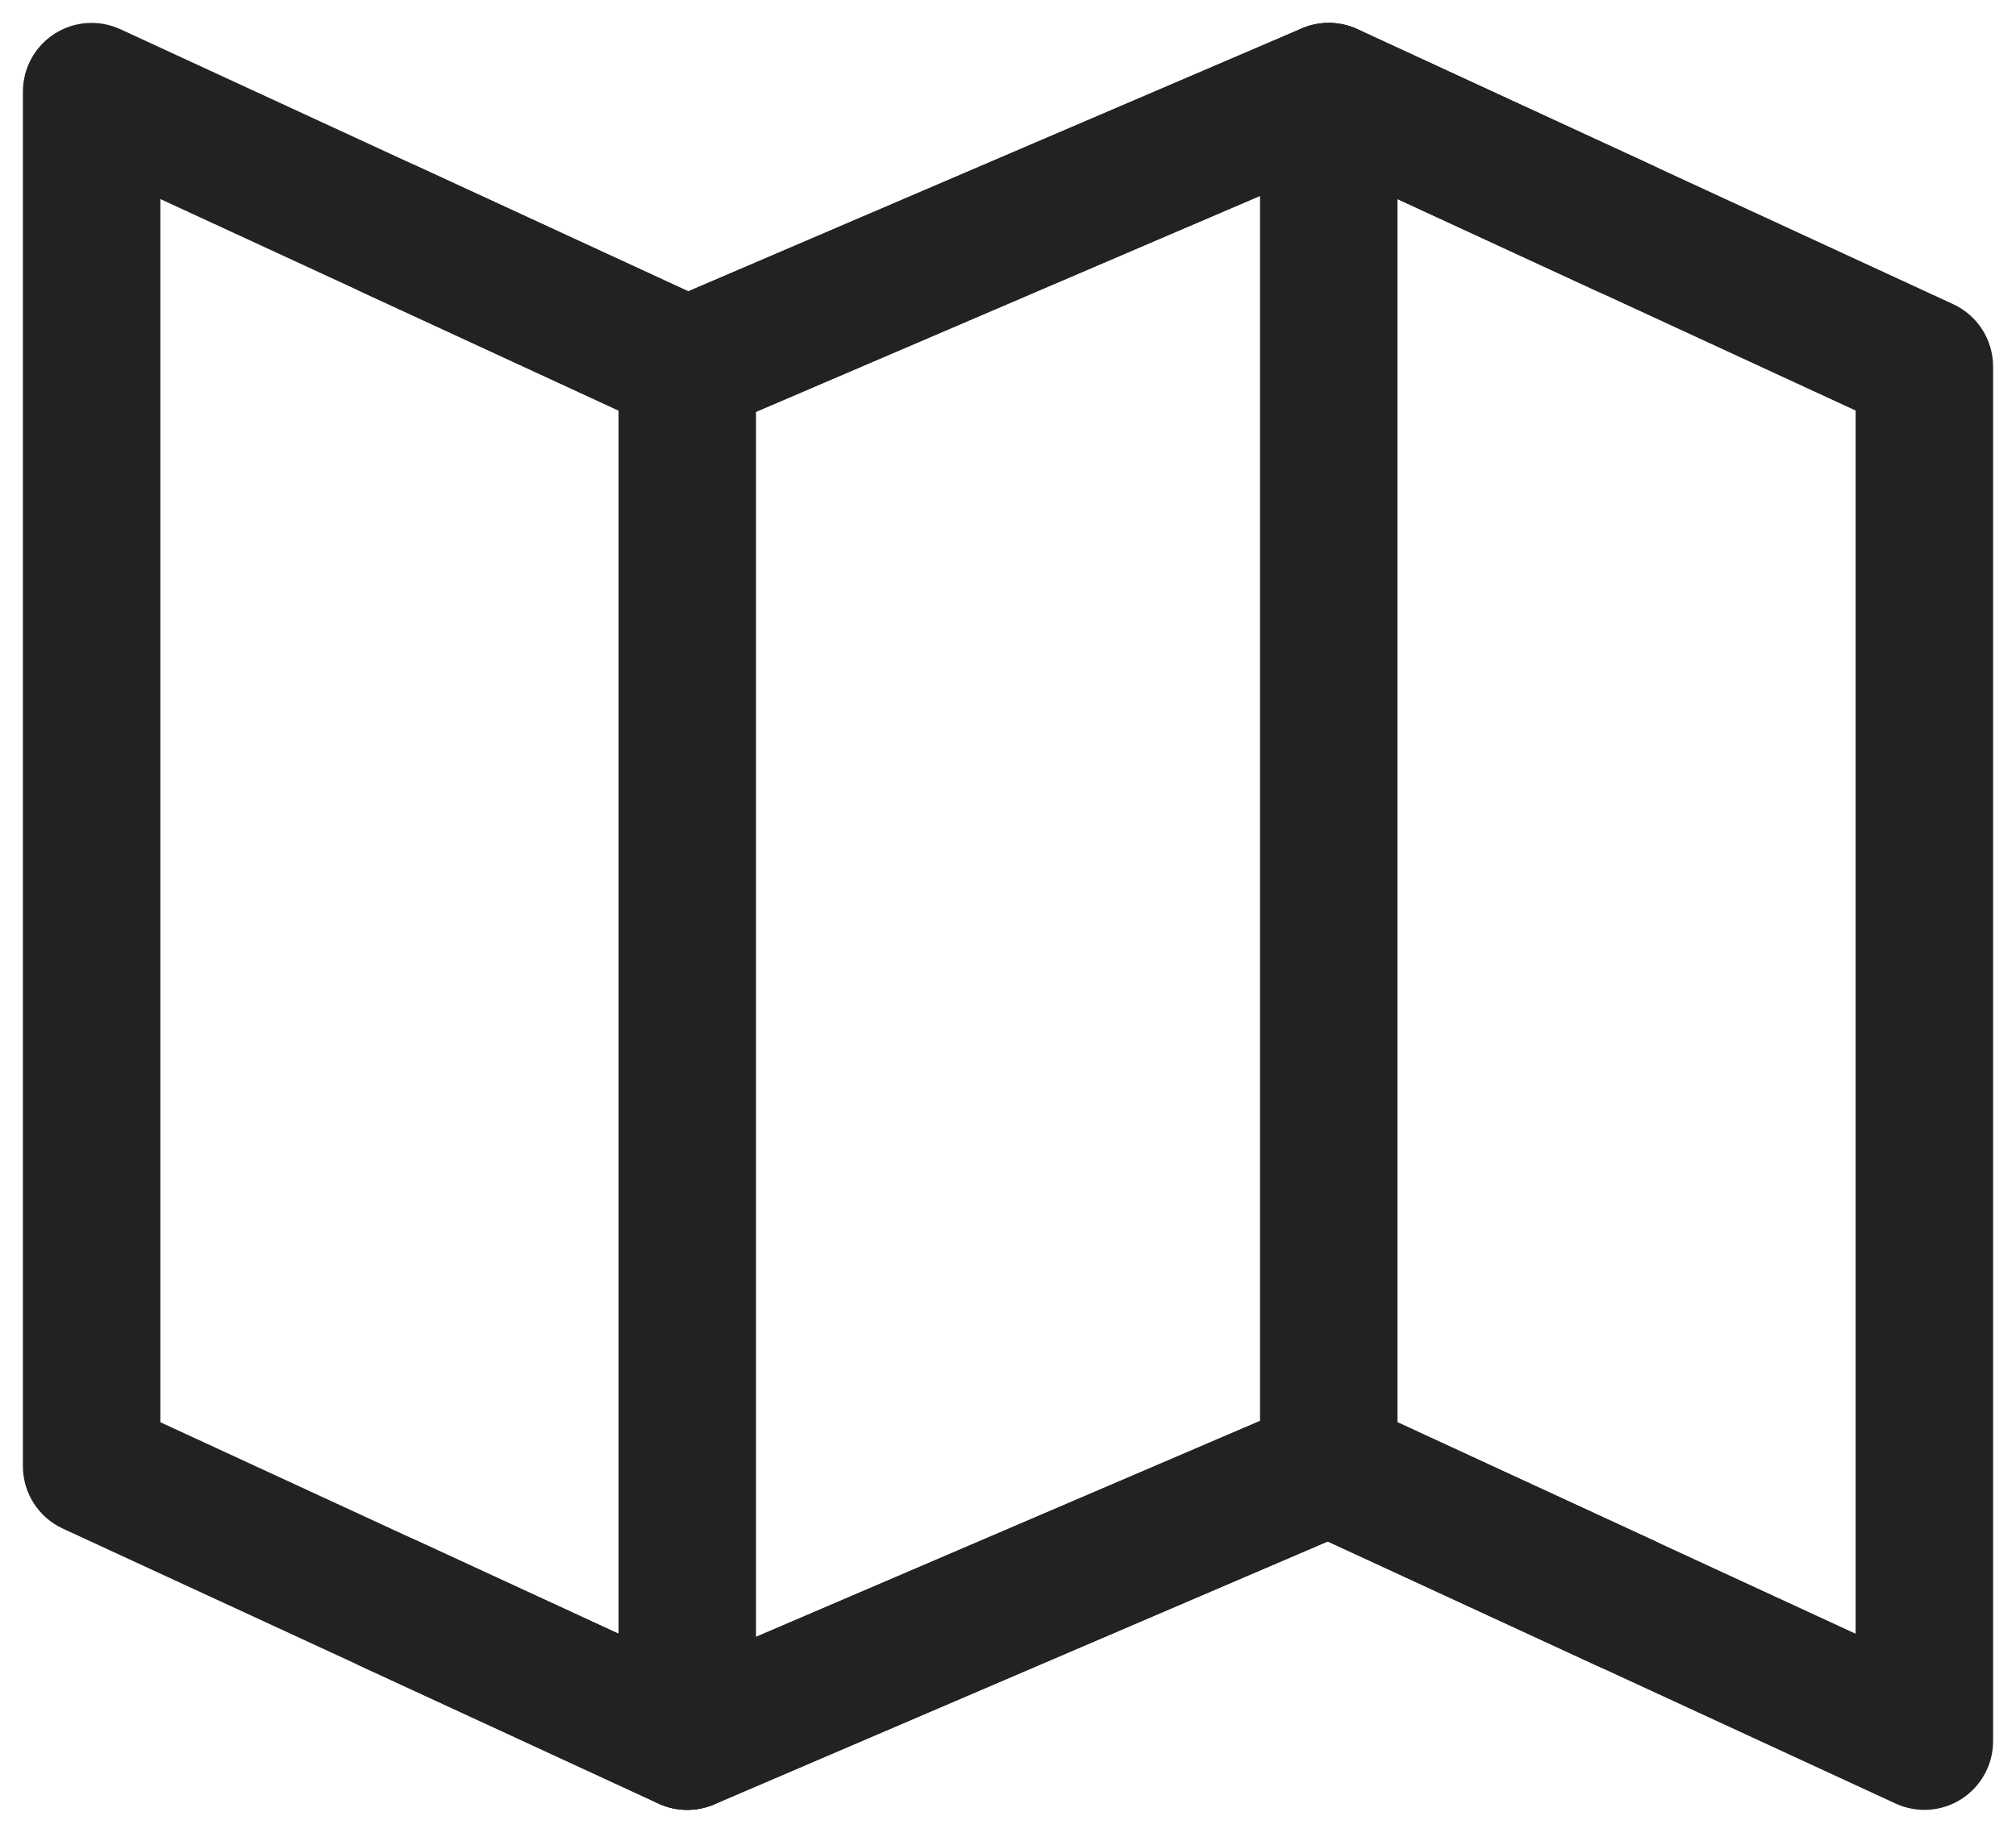 <svg width="22" height="20" viewBox="0 0 22 20" fill="none" xmlns="http://www.w3.org/2000/svg">
<path fill-rule="evenodd" clip-rule="evenodd" d="M0.596 0.368C0.811 0.23 1.082 0.212 1.314 0.319L7.511 3.179L14.205 0.311C14.4 0.227 14.621 0.23 14.814 0.319L21.314 3.319C21.58 3.442 21.75 3.707 21.75 4V19C21.75 19.256 21.62 19.494 21.404 19.632C21.189 19.77 20.918 19.788 20.686 19.681L14.489 16.821L7.795 19.689C7.6 19.773 7.379 19.77 7.186 19.681L0.686 16.681C0.42 16.558 0.25 16.293 0.25 16V1C0.25 0.744 0.38 0.506 0.596 0.368ZM14.489 1.821L7.795 4.689C7.6 4.773 7.379 4.77 7.186 4.681L1.75 2.172V15.52L7.511 18.179L14.205 15.311C14.4 15.227 14.621 15.23 14.814 15.319L20.25 17.828V4.48L14.489 1.821Z" fill="#222222"/>
<path fill-rule="evenodd" clip-rule="evenodd" d="M14.5 0.25C14.914 0.25 15.25 0.586 15.25 1V16C15.25 16.414 14.914 16.75 14.5 16.75C14.086 16.75 13.75 16.414 13.75 16V1C13.75 0.586 14.086 0.25 14.5 0.25Z" fill="#222222"/>
<path fill-rule="evenodd" clip-rule="evenodd" d="M7.5 3.25C7.914 3.25 8.25 3.586 8.25 4V19C8.25 19.414 7.914 19.75 7.5 19.75C7.086 19.75 6.75 19.414 6.75 19V4C6.75 3.586 7.086 3.25 7.5 3.25Z" fill="#222222"/>
<path fill-rule="evenodd" clip-rule="evenodd" d="M14.205 0.311C14.4 0.227 14.621 0.23 14.814 0.319L18.064 1.819C18.441 1.993 18.605 2.438 18.431 2.814C18.258 3.19 17.812 3.355 17.436 3.181L14.489 1.821L7.795 4.689C7.6 4.773 7.379 4.77 7.186 4.681L3.936 3.181C3.56 3.007 3.396 2.562 3.569 2.186C3.743 1.81 4.188 1.645 4.564 1.819L7.511 3.179L14.205 0.311Z" fill="#222222"/>
<path fill-rule="evenodd" clip-rule="evenodd" d="M14.205 15.311C14.4 15.227 14.621 15.23 14.814 15.319L18.064 16.819C18.441 16.993 18.605 17.438 18.431 17.814C18.258 18.19 17.812 18.355 17.436 18.181L14.489 16.821L7.795 19.689C7.6 19.773 7.379 19.77 7.186 19.681L3.936 18.181C3.56 18.007 3.396 17.562 3.569 17.186C3.743 16.81 4.188 16.645 4.564 16.819L7.511 18.179L14.205 15.311Z" fill="#222222"/>
</svg>
